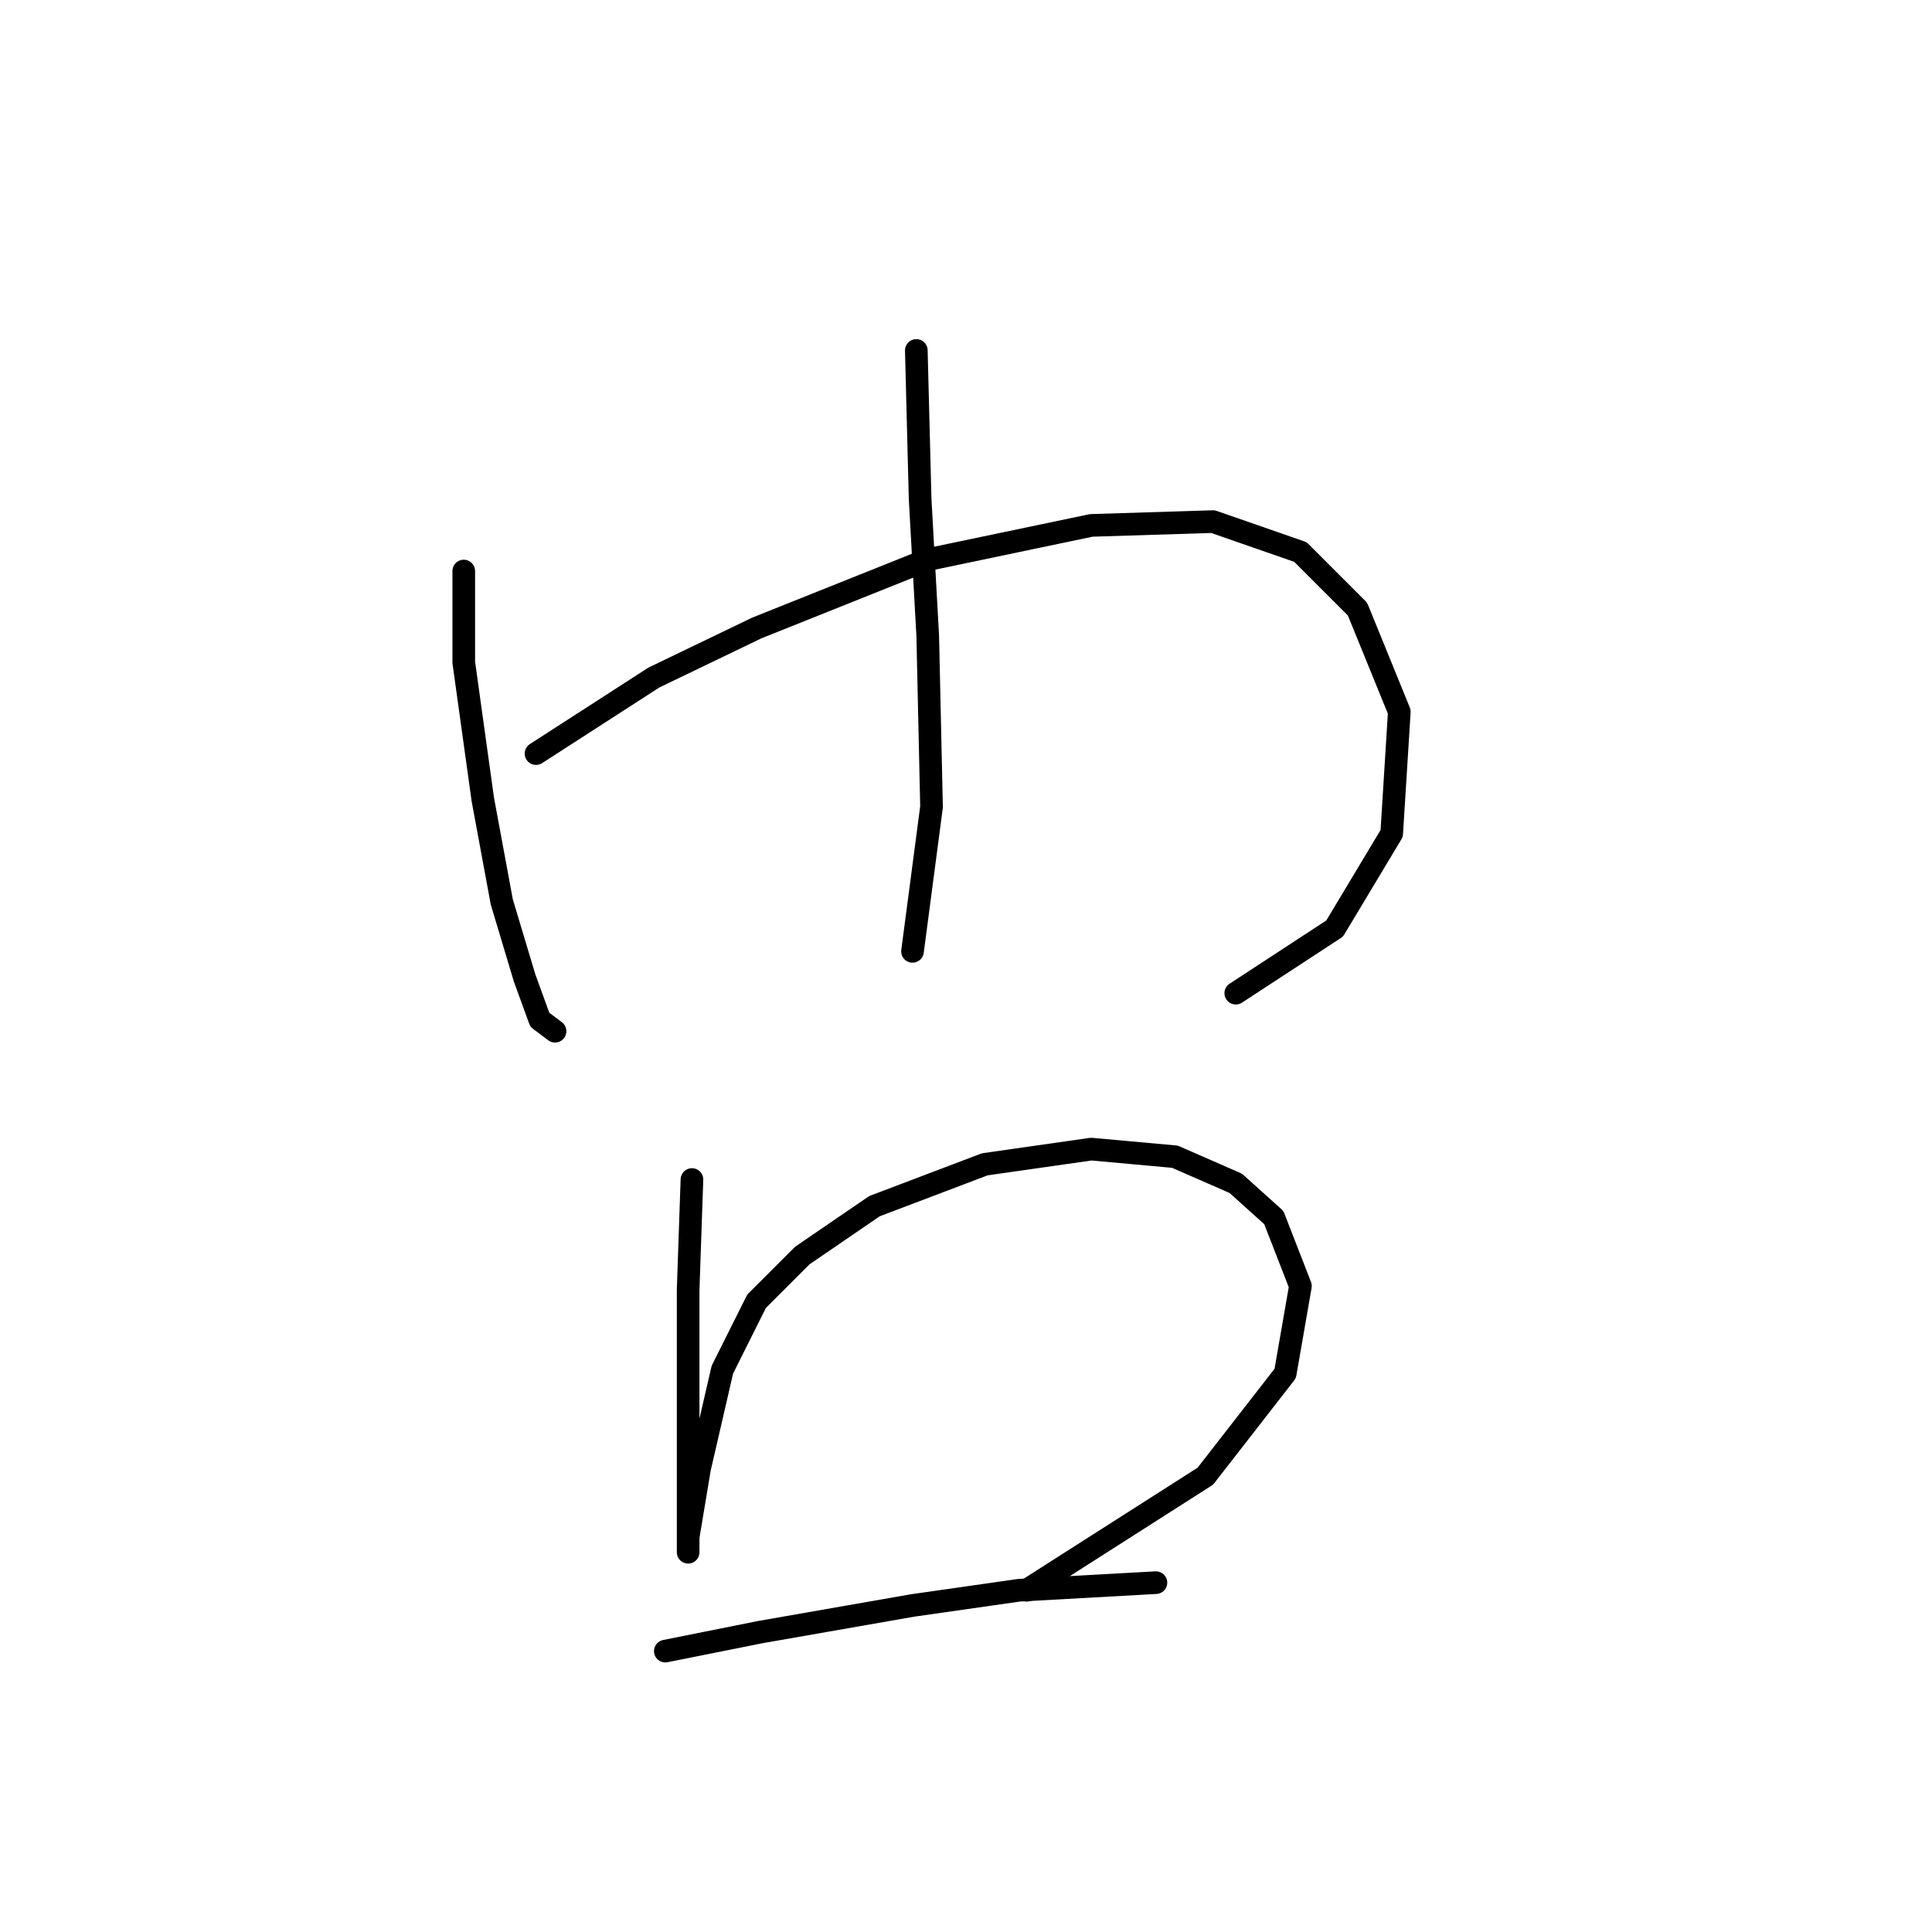 <?xml version="1.0" standalone="no"?>
    <svg width="256" height="256" xmlns="http://www.w3.org/2000/svg" version="1.1">
    <polyline stroke="black" stroke-width="3" stroke-linecap="round" fill="transparent" stroke-linejoin="round" points="61.45 75.666 61.45 87.76 63.97 105.902 66.489 119.508 69.513 129.586 71.529 135.129 73.544 136.641 73.544 136.641 " />
        <polyline stroke="black" stroke-width="3" stroke-linecap="round" fill="transparent" stroke-linejoin="round" points="71.025 99.854 86.646 89.776 100.252 83.225 122.929 74.154 144.598 69.619 160.724 69.115 172.314 73.146 179.873 80.705 185.416 94.311 184.408 110.437 176.849 123.035 163.747 131.602 163.747 131.602 " />
        <polyline stroke="black" stroke-width="3" stroke-linecap="round" fill="transparent" stroke-linejoin="round" points="121.417 46.438 121.921 66.091 122.929 84.233 123.433 106.909 120.913 126.059 120.913 126.059 " />
        <polyline stroke="black" stroke-width="3" stroke-linecap="round" fill="transparent" stroke-linejoin="round" points="91.686 156.294 91.182 170.908 91.182 183.002 91.182 194.089 91.182 201.648 91.182 205.679 91.182 203.663 92.694 194.593 95.717 181.491 100.252 172.42 106.299 166.373 115.874 159.822 130.488 154.278 144.598 152.263 155.684 153.271 163.747 156.798 168.786 161.333 172.314 170.404 170.298 181.994 159.716 195.6 136.031 210.718 136.031 210.718 " />
        <polyline stroke="black" stroke-width="3" stroke-linecap="round" fill="transparent" stroke-linejoin="round" points="88.158 218.781 100.756 216.261 120.913 212.734 135.023 210.718 153.165 209.71 153.165 209.71 " />
        </svg>